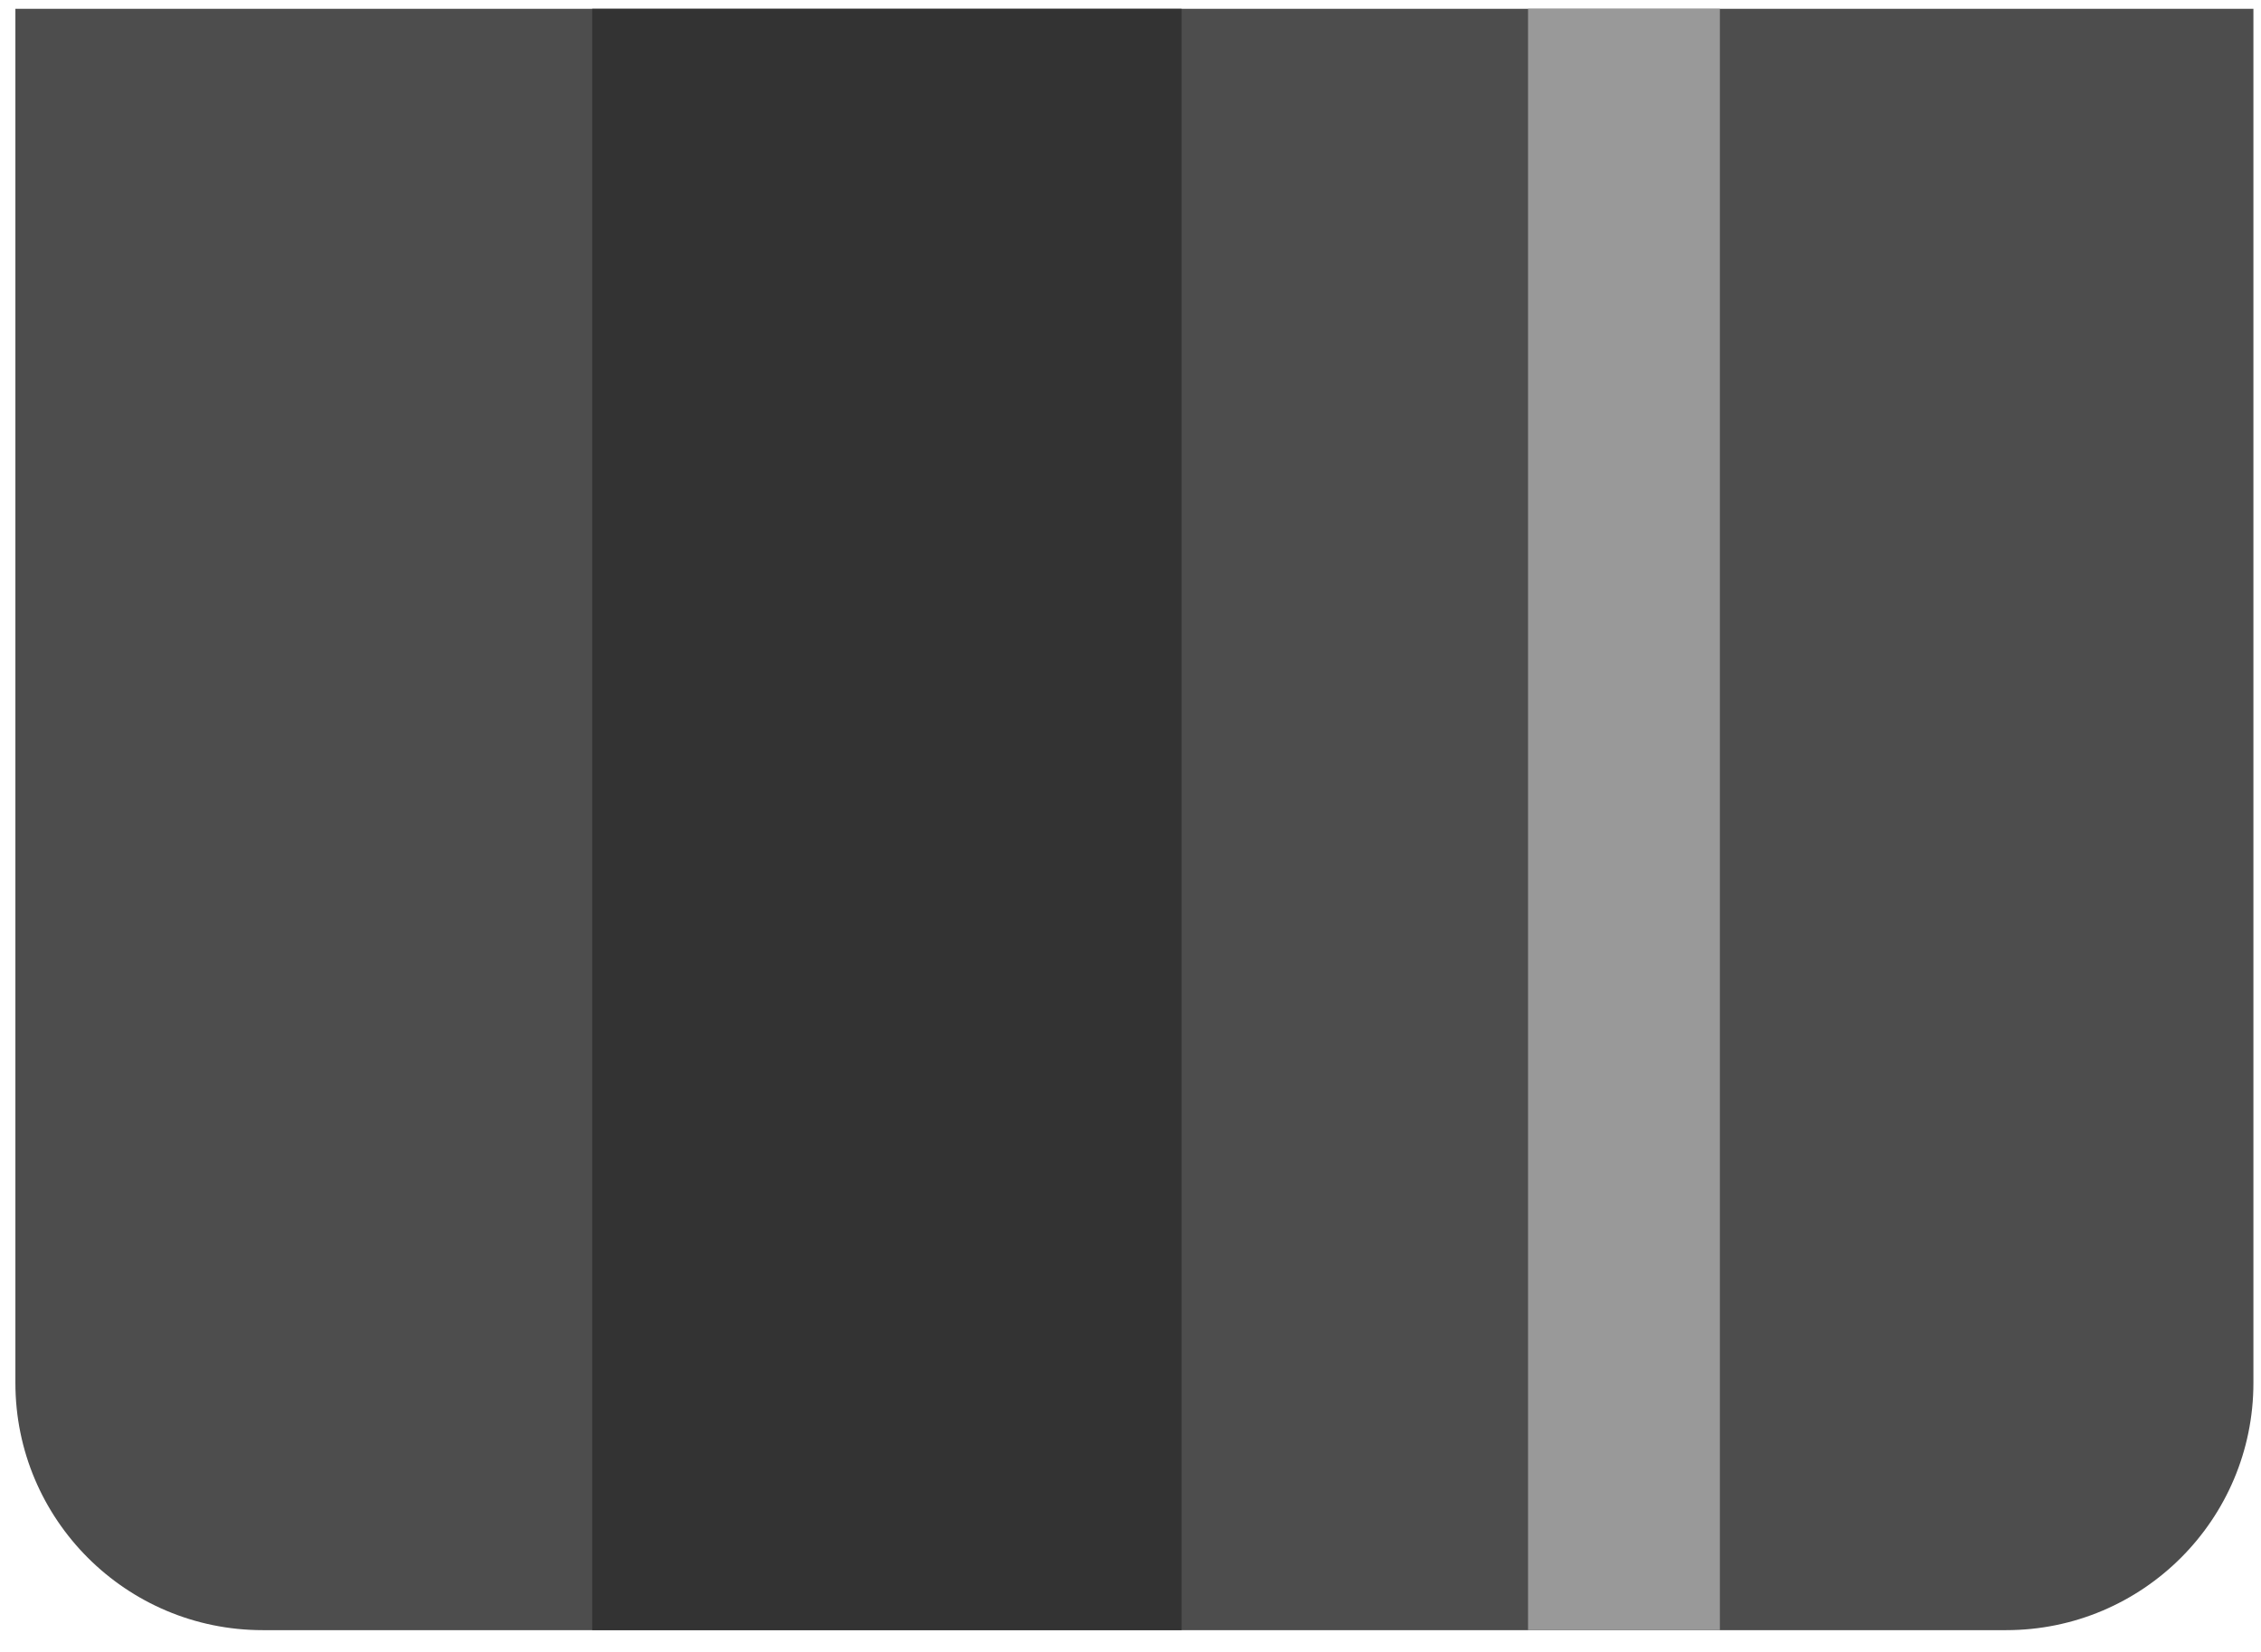 <svg width="104" height="76" viewBox="0 0 104 76" fill="none" xmlns="http://www.w3.org/2000/svg" xmlns:xlink="http://www.w3.org/1999/xlink">
<path d="M92.277,74.998L12.083,74.998C5.801,74.998 0.708,69.906 0.708,63.624L0.708,0.404L103.651,0.404L103.651,63.624C103.651,69.904 98.559,74.998 92.277,74.998Z" fill="#4D4D4D"/>
<path d="M54.35,0.404L27.24,0.404L27.24,74.998L54.35,74.998L54.35,0.404Z" fill="#333333"/>
<path d="M79.11,0.404L70.286,0.404L70.286,74.998L79.11,74.998L79.11,0.404Z" fill="#999999"/>
</svg>
